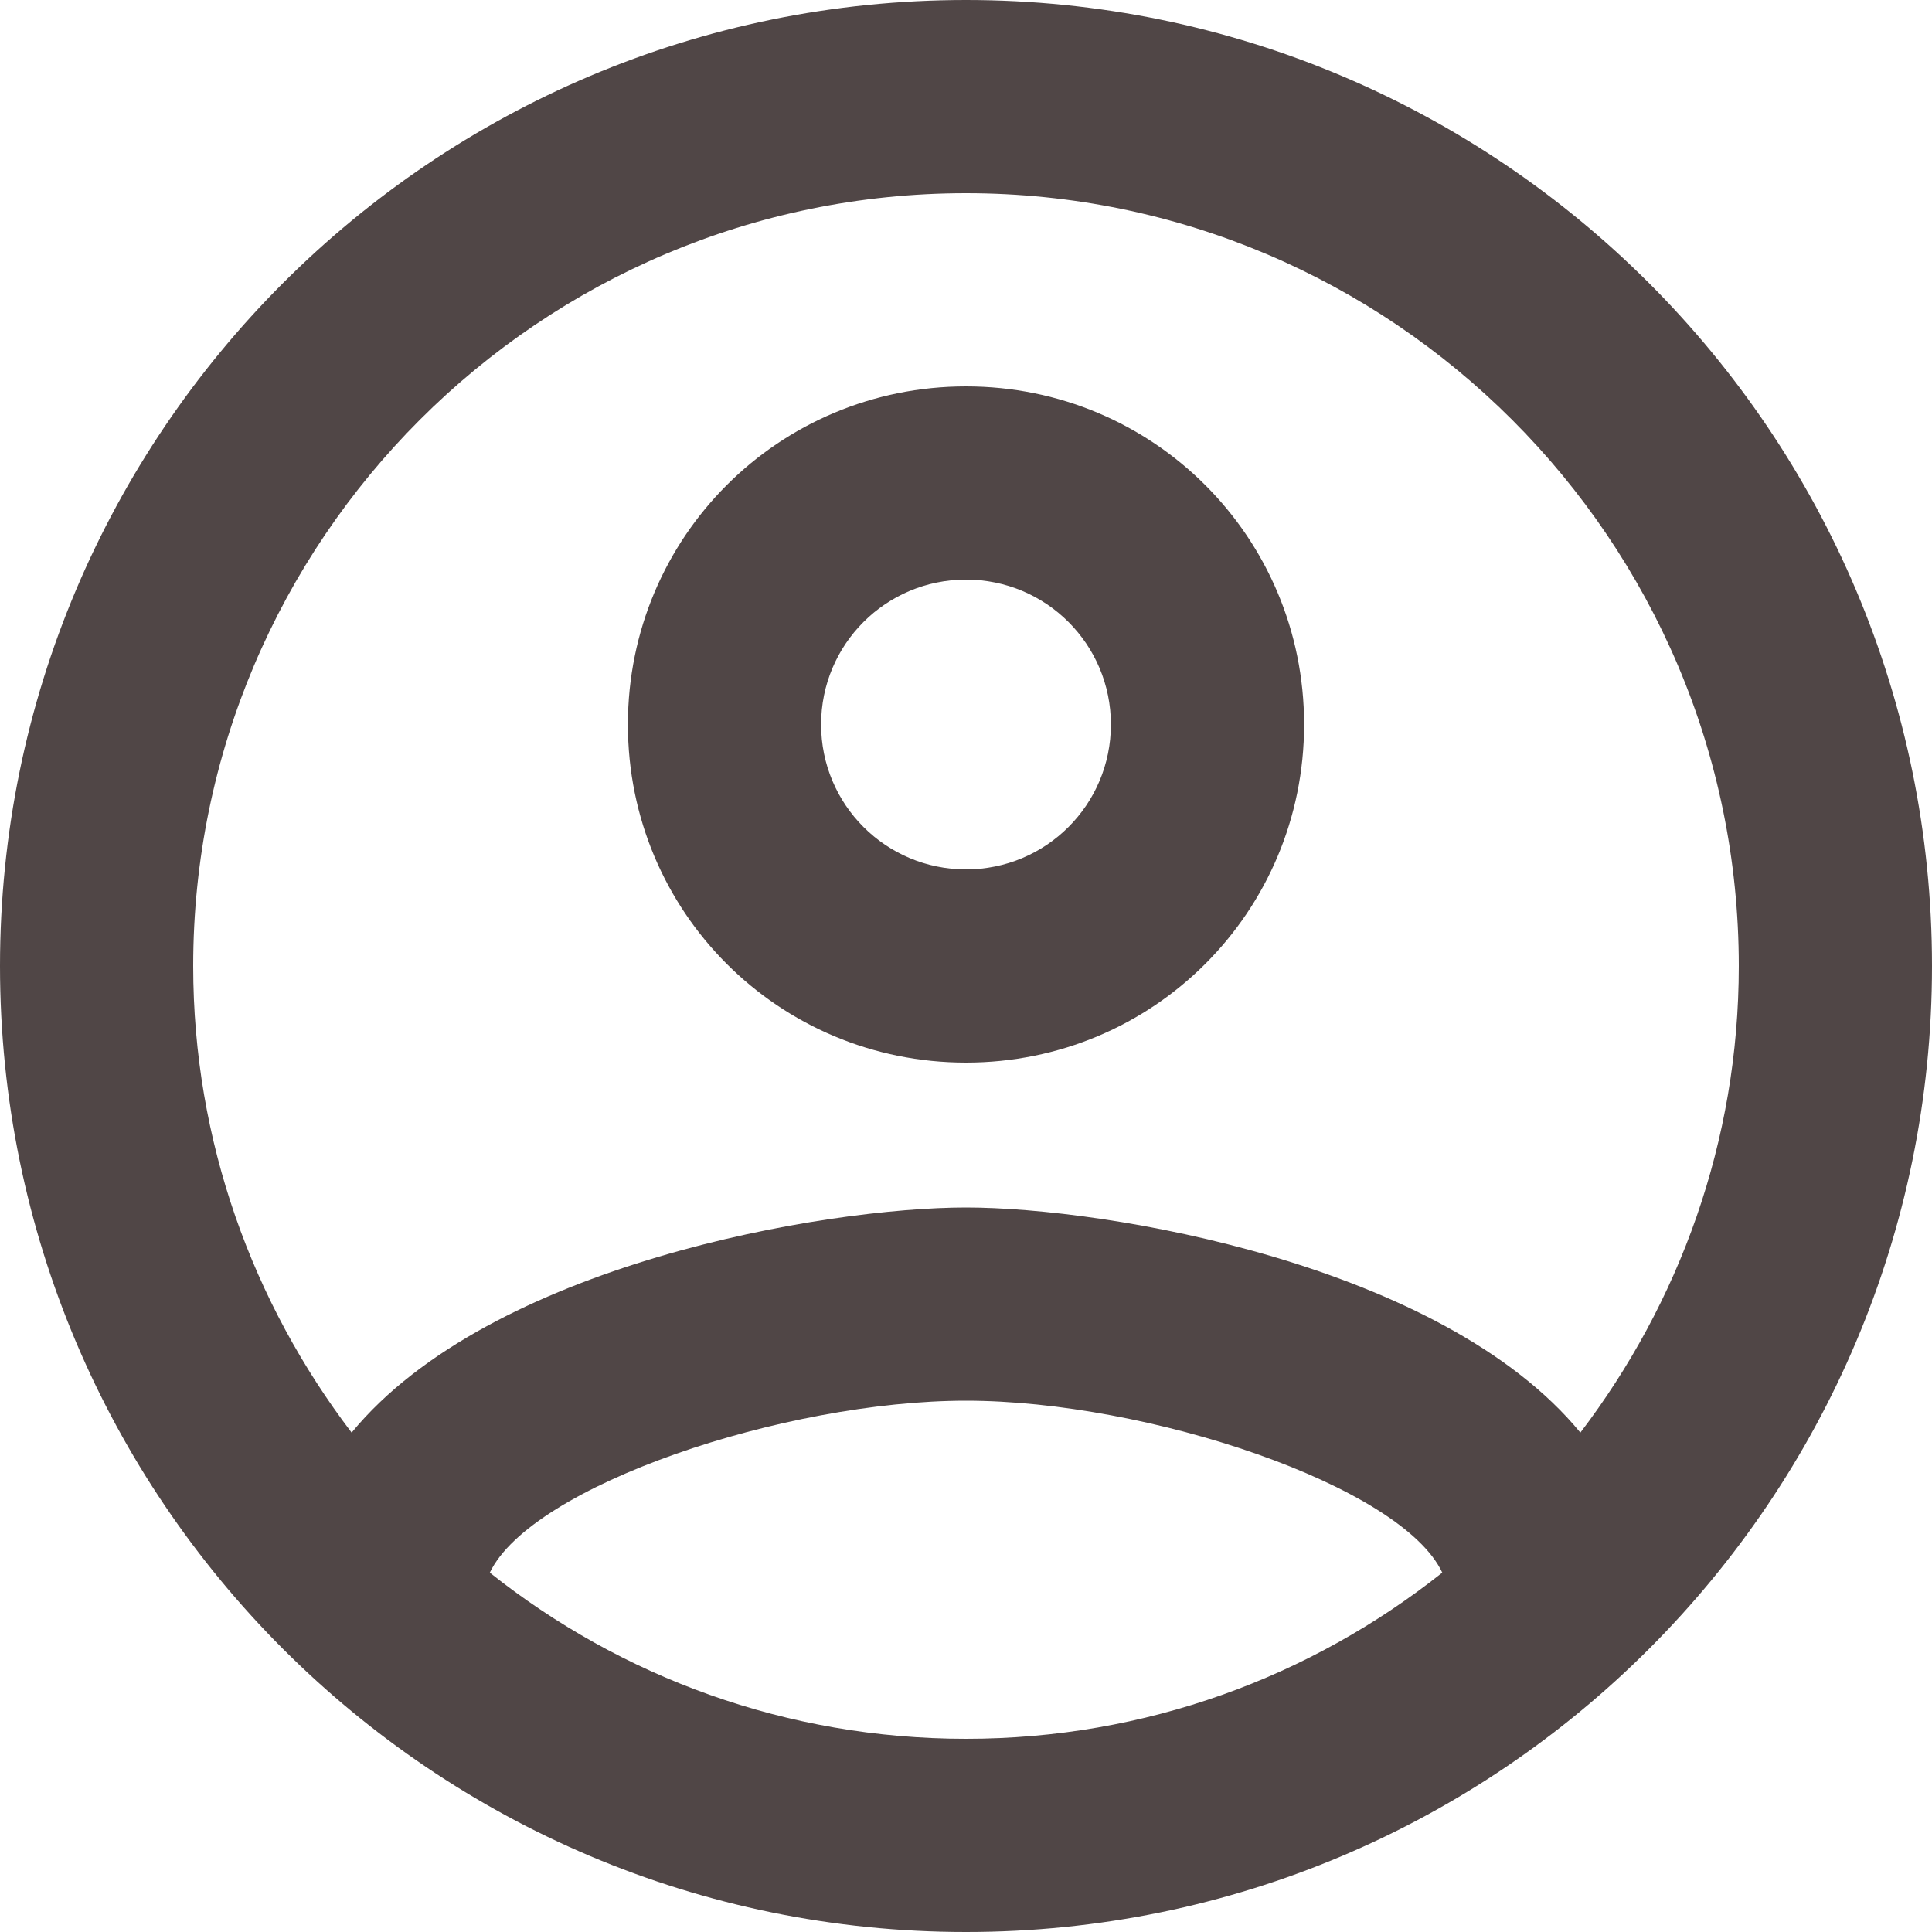<svg width="25" height="25" viewBox="0 0 25 25" fill="none" xmlns="http://www.w3.org/2000/svg">
<g clip-path="url(#clip0_126_99)">
<path d="M12.5 0C5.6 0 0 5.6 0 12.5C0 19.4 5.6 25 12.5 25C19.4 25 25 19.4 25 12.5C25 5.6 19.4 0 12.5 0ZM6.338 20.35C6.875 19.225 10.15 18.125 12.5 18.125C14.85 18.125 18.137 19.225 18.663 20.35C16.962 21.7 14.825 22.5 12.5 22.5C10.175 22.5 8.037 21.7 6.338 20.35ZM20.45 18.538C18.663 16.363 14.325 15.625 12.5 15.625C10.675 15.625 6.338 16.363 4.55 18.538C3.275 16.863 2.5 14.775 2.5 12.5C2.5 6.987 6.987 2.5 12.5 2.5C18.012 2.5 22.5 6.987 22.5 12.5C22.5 14.775 21.725 16.863 20.45 18.538ZM12.5 5C10.075 5 8.125 6.95 8.125 9.375C8.125 11.8 10.075 13.75 12.5 13.75C14.925 13.75 16.875 11.8 16.875 9.375C16.875 6.95 14.925 5 12.5 5ZM12.5 11.25C11.463 11.25 10.625 10.412 10.625 9.375C10.625 8.338 11.463 7.5 12.5 7.5C13.537 7.5 14.375 8.338 14.375 9.375C14.375 10.412 13.537 11.25 12.5 11.25Z" fill="#504646"/>
</g>
<defs>
<clipPath id="clip0_126_99">
<rect width="25" height="25" fill="white"/>
</clipPath>
</defs>
</svg>
